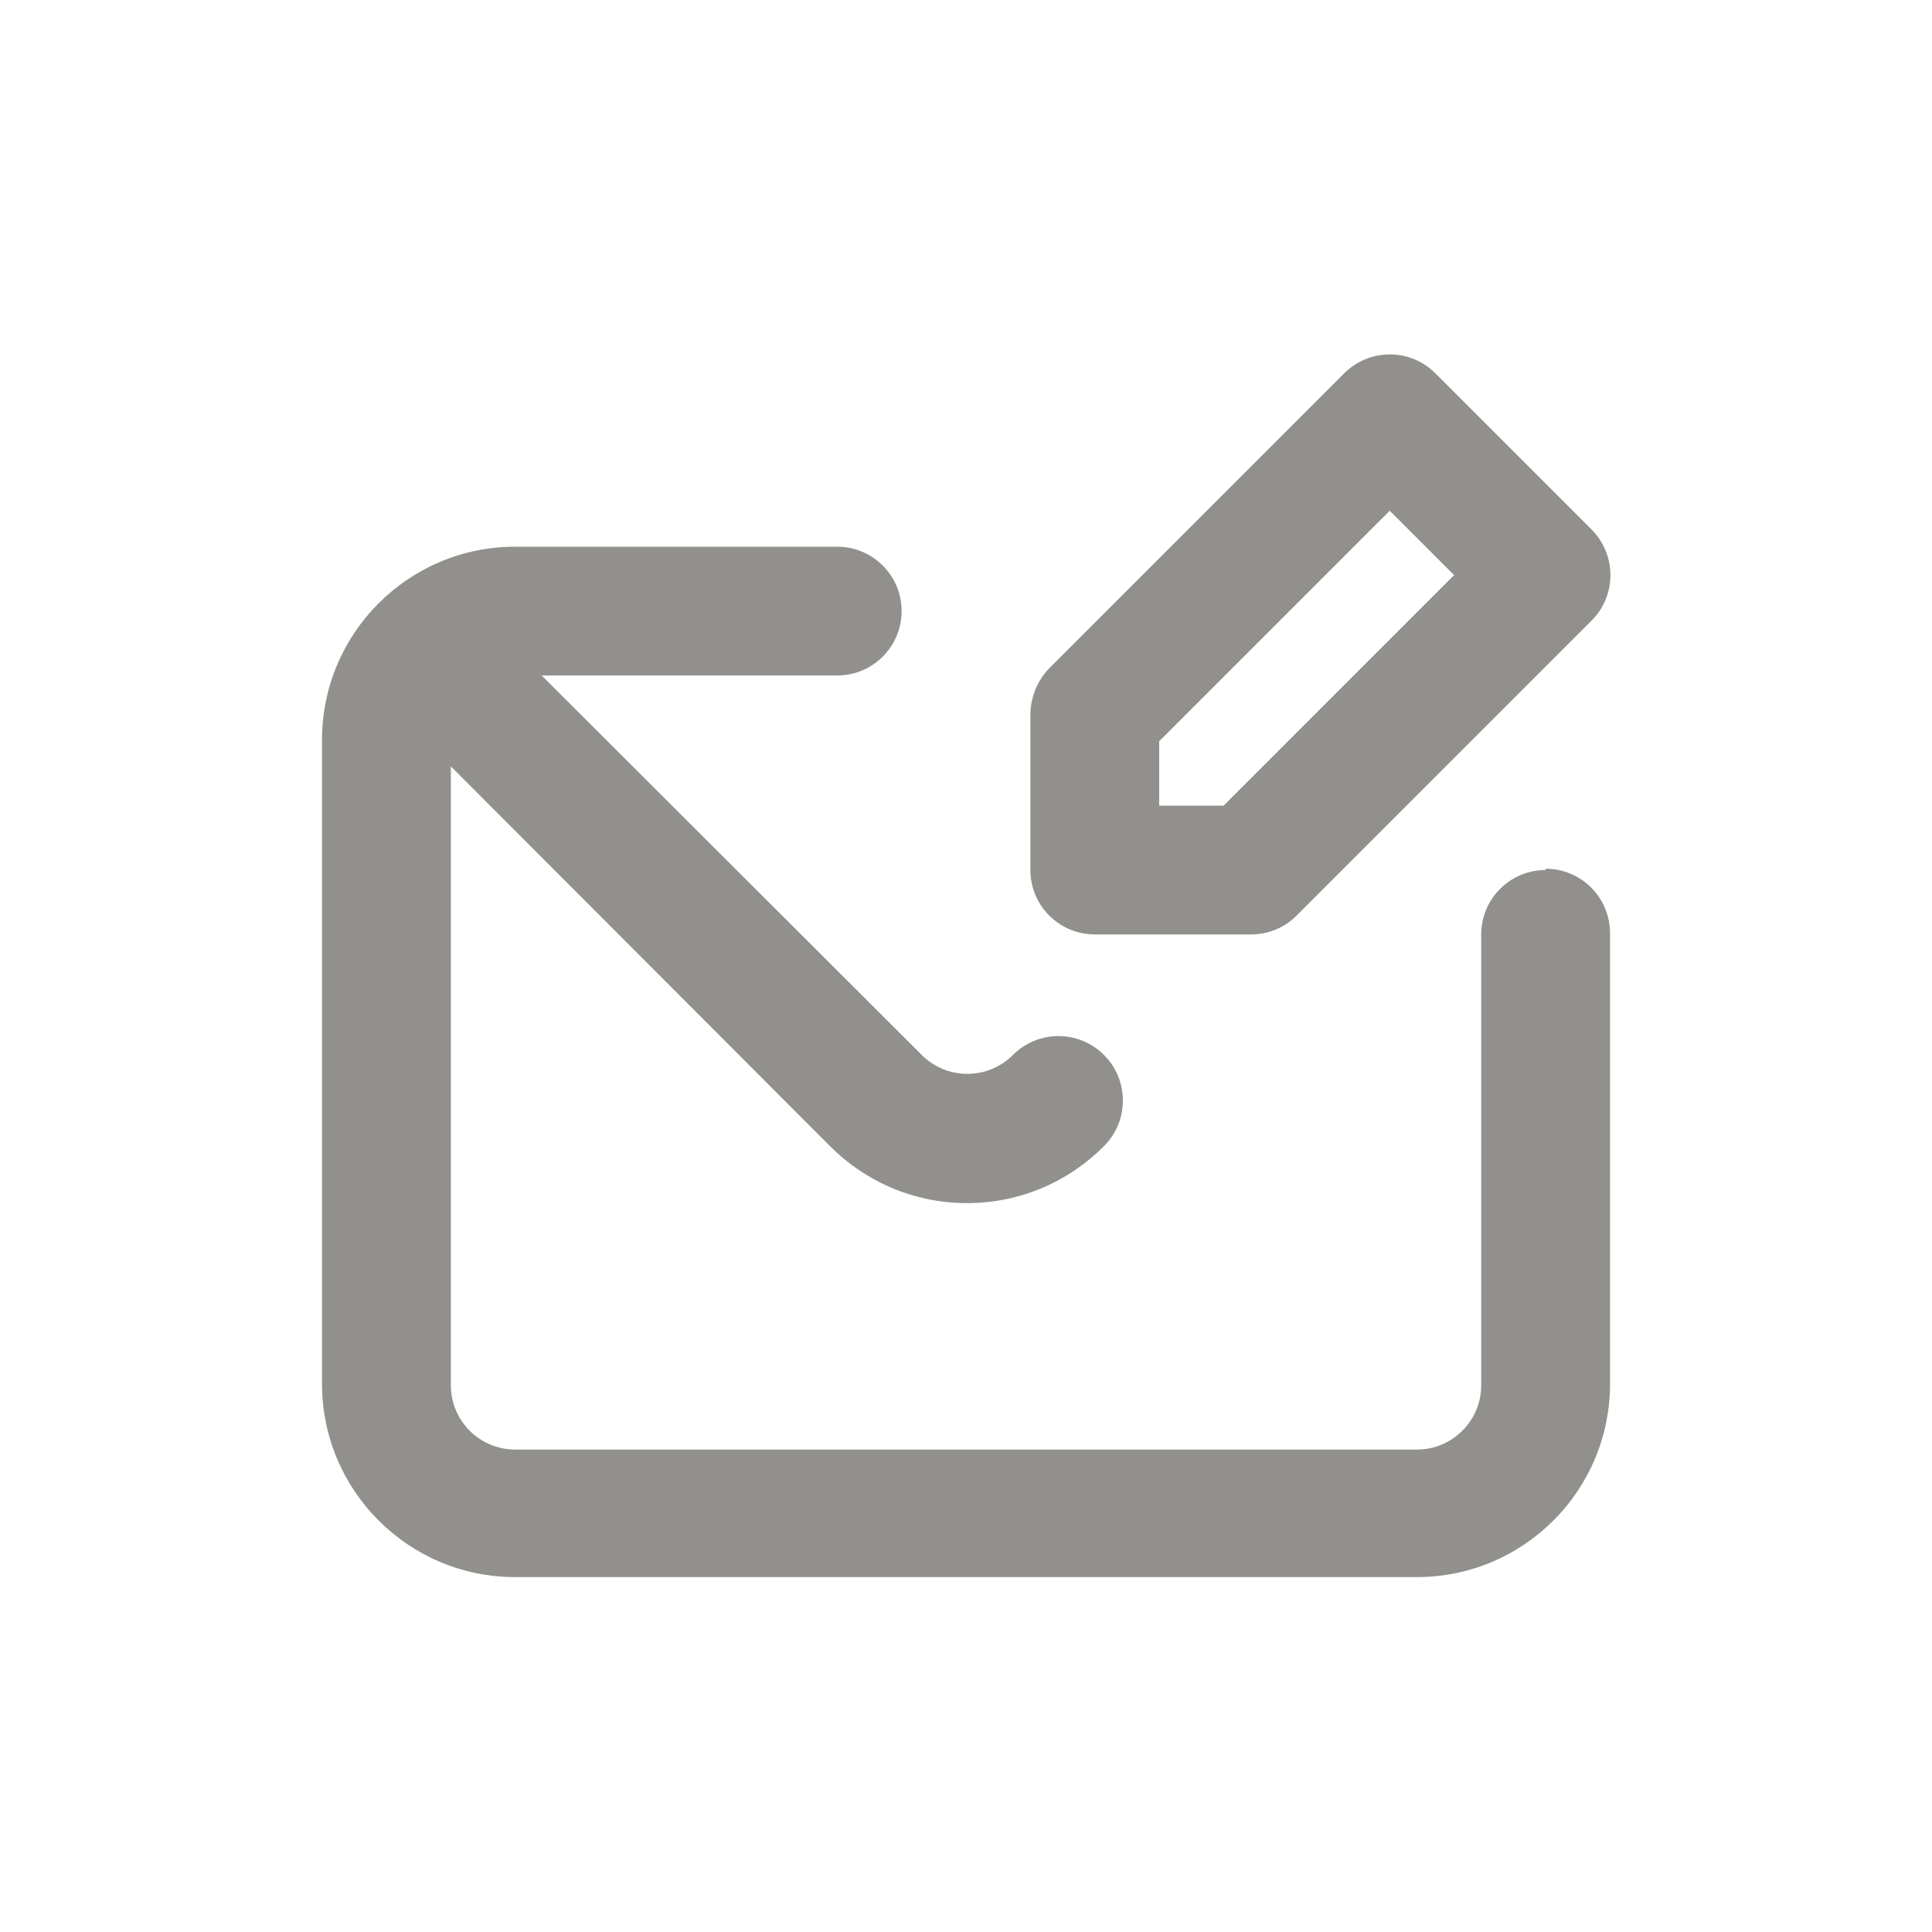 <!-- Generated by IcoMoon.io -->
<svg version="1.1" xmlns="http://www.w3.org/2000/svg" width="40" height="40" viewBox="0 0 40 40">
<title>envelope-edit</title>
<path fill="#91908d" d="M22.667 19.347h3.227c0.002 0 0.005 0 0.008 0 0.366 0 0.698-0.148 0.939-0.387l6.107-6.107c0.244-0.242 0.394-0.577 0.394-0.947s-0.151-0.705-0.394-0.947l-3.227-3.227c-0.242-0.244-0.577-0.394-0.947-0.394s-0.705 0.151-0.947 0.394l-6.107 6.107c-0.235 0.246-0.381 0.579-0.387 0.946v3.228c0 0.736 0.597 1.333 1.333 1.333v0zM24 15.347l4.773-4.773 1.333 1.333-4.773 4.773h-1.333zM32 18.013c-0.736 0-1.333 0.597-1.333 1.333v0 9.333c0 0.736-0.597 1.333-1.333 1.333v0h-18.667c-0.736 0-1.333-0.597-1.333-1.333v0-12.813l7.84 7.853c0.726 0.735 1.733 1.19 2.847 1.19s2.121-0.455 2.846-1.19l0-0c0.236-0.24 0.381-0.57 0.381-0.933s-0.145-0.693-0.381-0.934l0 0c-0.242-0.248-0.58-0.401-0.953-0.401s-0.711 0.154-0.953 0.401l-0 0c-0.24 0.236-0.57 0.381-0.933 0.381s-0.693-0.145-0.934-0.381l0 0-7.88-7.867h6.12c0.736 0 1.333-0.597 1.333-1.333s-0.597-1.333-1.333-1.333v0h-6.667c-2.209 0-4 1.791-4 4v0 13.333c0 2.209 1.791 4 4 4v0h18.667c2.209 0 4-1.791 4-4v0-9.333c0-0.736-0.597-1.333-1.333-1.333v0z"></path>
</svg>
